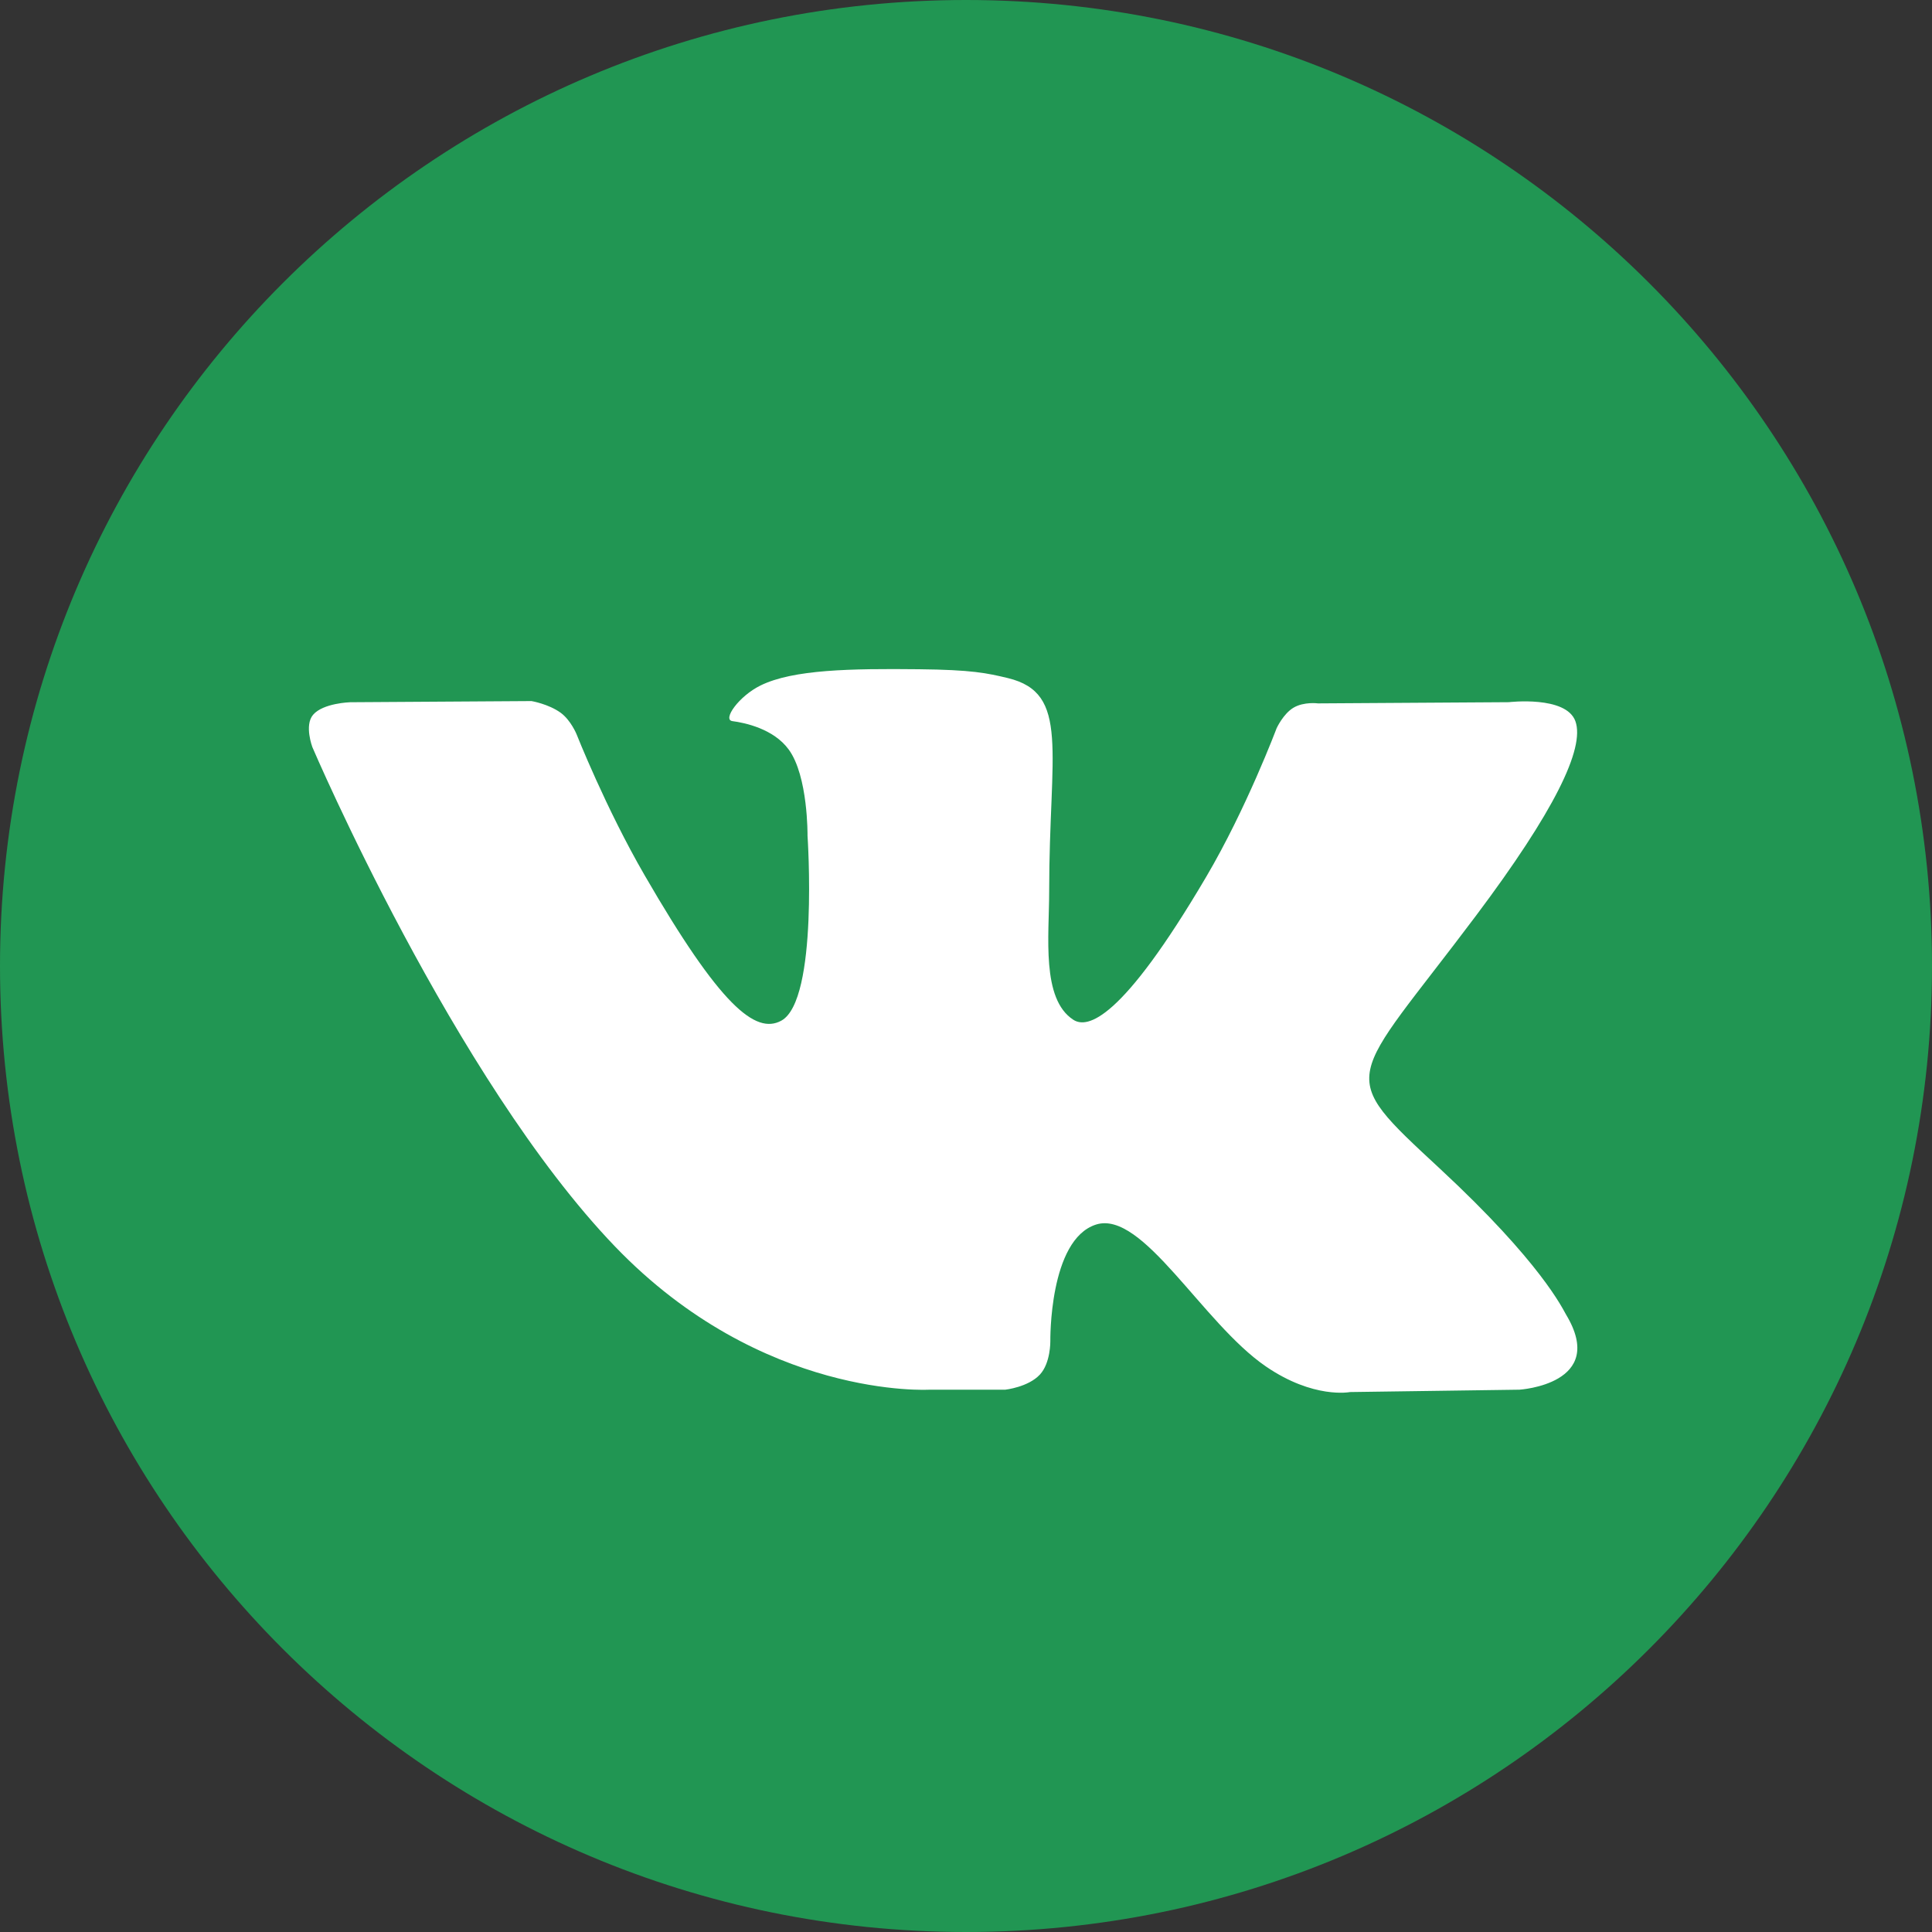 <svg width="40" height="40" viewBox="0 0 40 40" fill="none" xmlns="http://www.w3.org/2000/svg">
<rect x="0" y="0" width="40" height="40" fill="#333333" stroke="none"/>
<path d="M20 40C31.046 40 40 31.046 40 20C40 8.954 31.046 0 20 0C8.954 0 0 8.954 0 20C0 31.046 8.954 40 20 40Z" fill="#219653"/>
<path fill-rule="evenodd" clip-rule="evenodd" d="M19.244 28.772H20.814C20.814 28.772 21.288 28.72 21.53 28.459C21.753 28.219 21.746 27.769 21.746 27.769C21.746 27.769 21.715 25.663 22.693 25.353C23.657 25.047 24.894 27.389 26.206 28.289C27.198 28.97 27.951 28.821 27.951 28.821L31.458 28.772C31.458 28.772 33.293 28.659 32.423 27.216C32.352 27.098 31.916 26.149 29.815 24.199C27.616 22.158 27.911 22.488 30.56 18.957C32.173 16.807 32.818 15.495 32.617 14.932C32.424 14.397 31.238 14.538 31.238 14.538L27.289 14.563C27.289 14.563 26.996 14.523 26.779 14.653C26.567 14.78 26.431 15.077 26.431 15.077C26.431 15.077 25.806 16.741 24.972 18.156C23.214 21.142 22.511 21.299 22.223 21.114C21.555 20.682 21.722 19.378 21.722 18.452C21.722 15.558 22.161 14.352 20.867 14.039C20.438 13.936 20.122 13.867 19.024 13.856C17.615 13.841 16.423 13.86 15.748 14.191C15.298 14.411 14.952 14.901 15.163 14.93C15.424 14.964 16.015 15.089 16.328 15.516C16.733 16.066 16.719 17.302 16.719 17.302C16.719 17.302 16.951 20.709 16.176 21.132C15.643 21.422 14.913 20.83 13.346 18.121C12.542 16.733 11.936 15.199 11.936 15.199C11.936 15.199 11.819 14.913 11.611 14.759C11.357 14.574 11.004 14.515 11.004 14.515L7.251 14.539C7.251 14.539 6.688 14.555 6.481 14.8C6.297 15.018 6.467 15.468 6.467 15.468C6.467 15.468 9.404 22.341 12.731 25.805C15.781 28.98 19.244 28.772 19.244 28.772Z" fill="white"/>
</svg>
